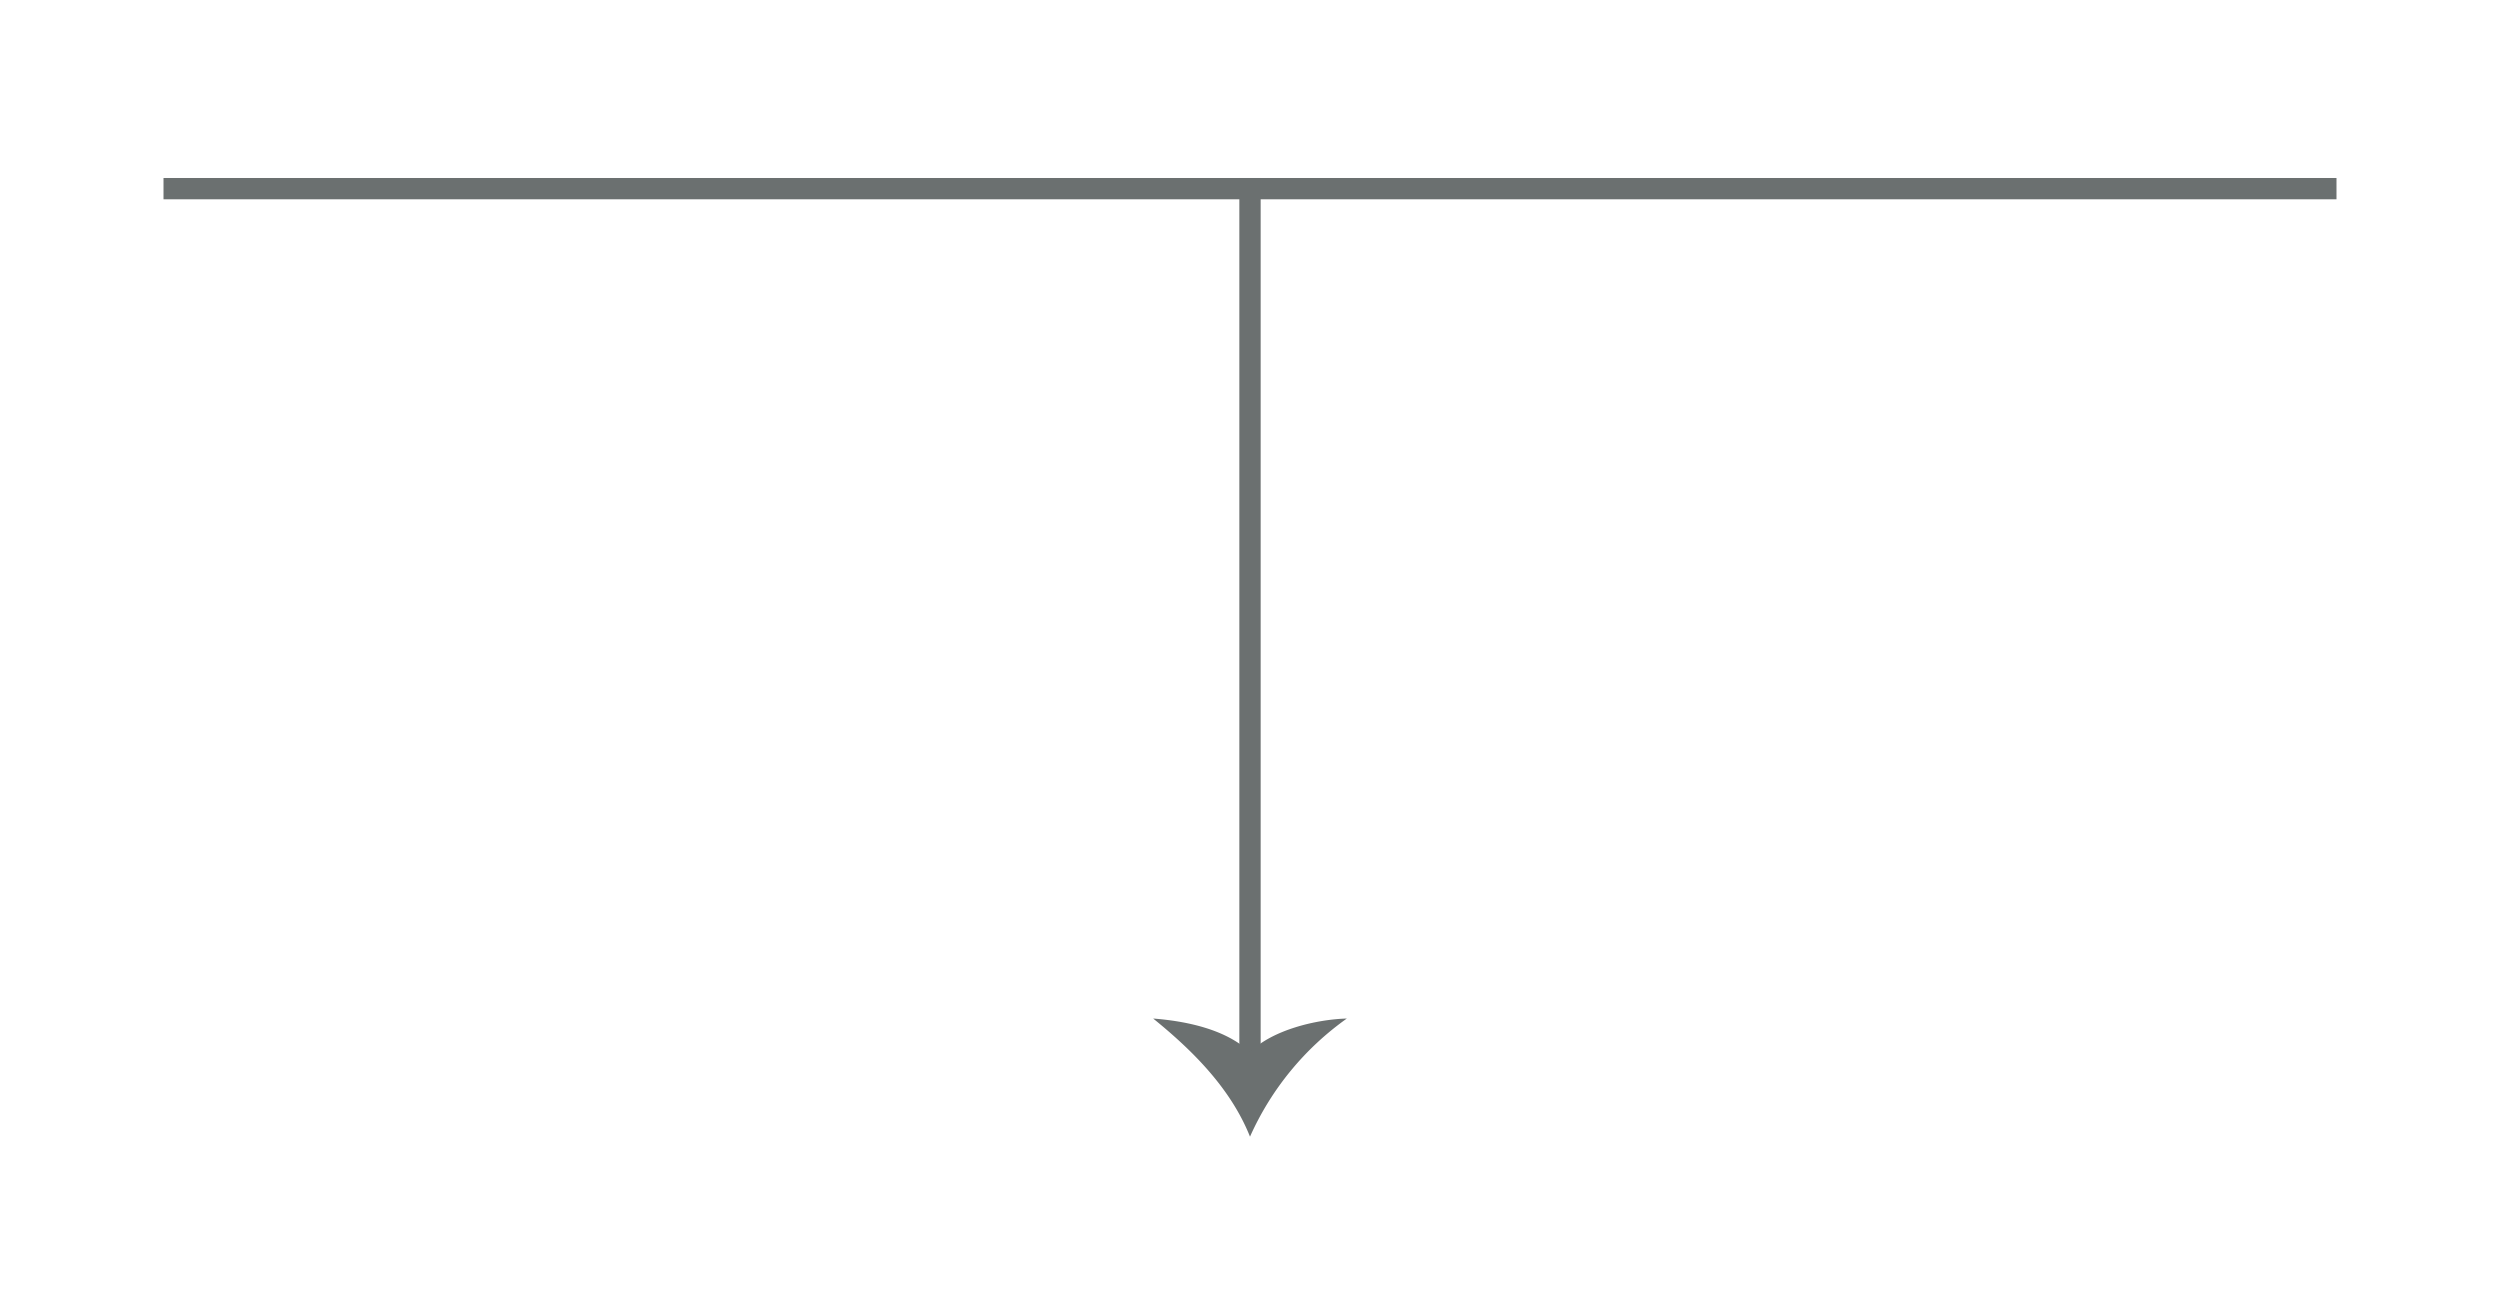 <svg id="Layer_1" data-name="Layer 1" xmlns="http://www.w3.org/2000/svg" viewBox="0 0 234.7 123.42"><defs><style>.cls-1{fill:none;stroke:#6b7070;stroke-miterlimit:10;stroke-width:2px;}.cls-2{fill:#6b7070;}</style></defs><title>Artboard 1</title><line class="cls-1" x1="15.35" y1="17.71" x2="219.35" y2="17.71"/><line class="cls-1" x1="117.35" y1="16.71" x2="117.35" y2="99.59"/><path class="cls-2" d="M117.35,98.78c2.09-2.09,6.22-3.08,9.09-3.16a27.16,27.16,0,0,0-9.09,11.09c-1.8-4.51-5.36-8.07-9.09-11.09C111.33,95.86,115.06,96.61,117.35,98.78Z"/></svg>